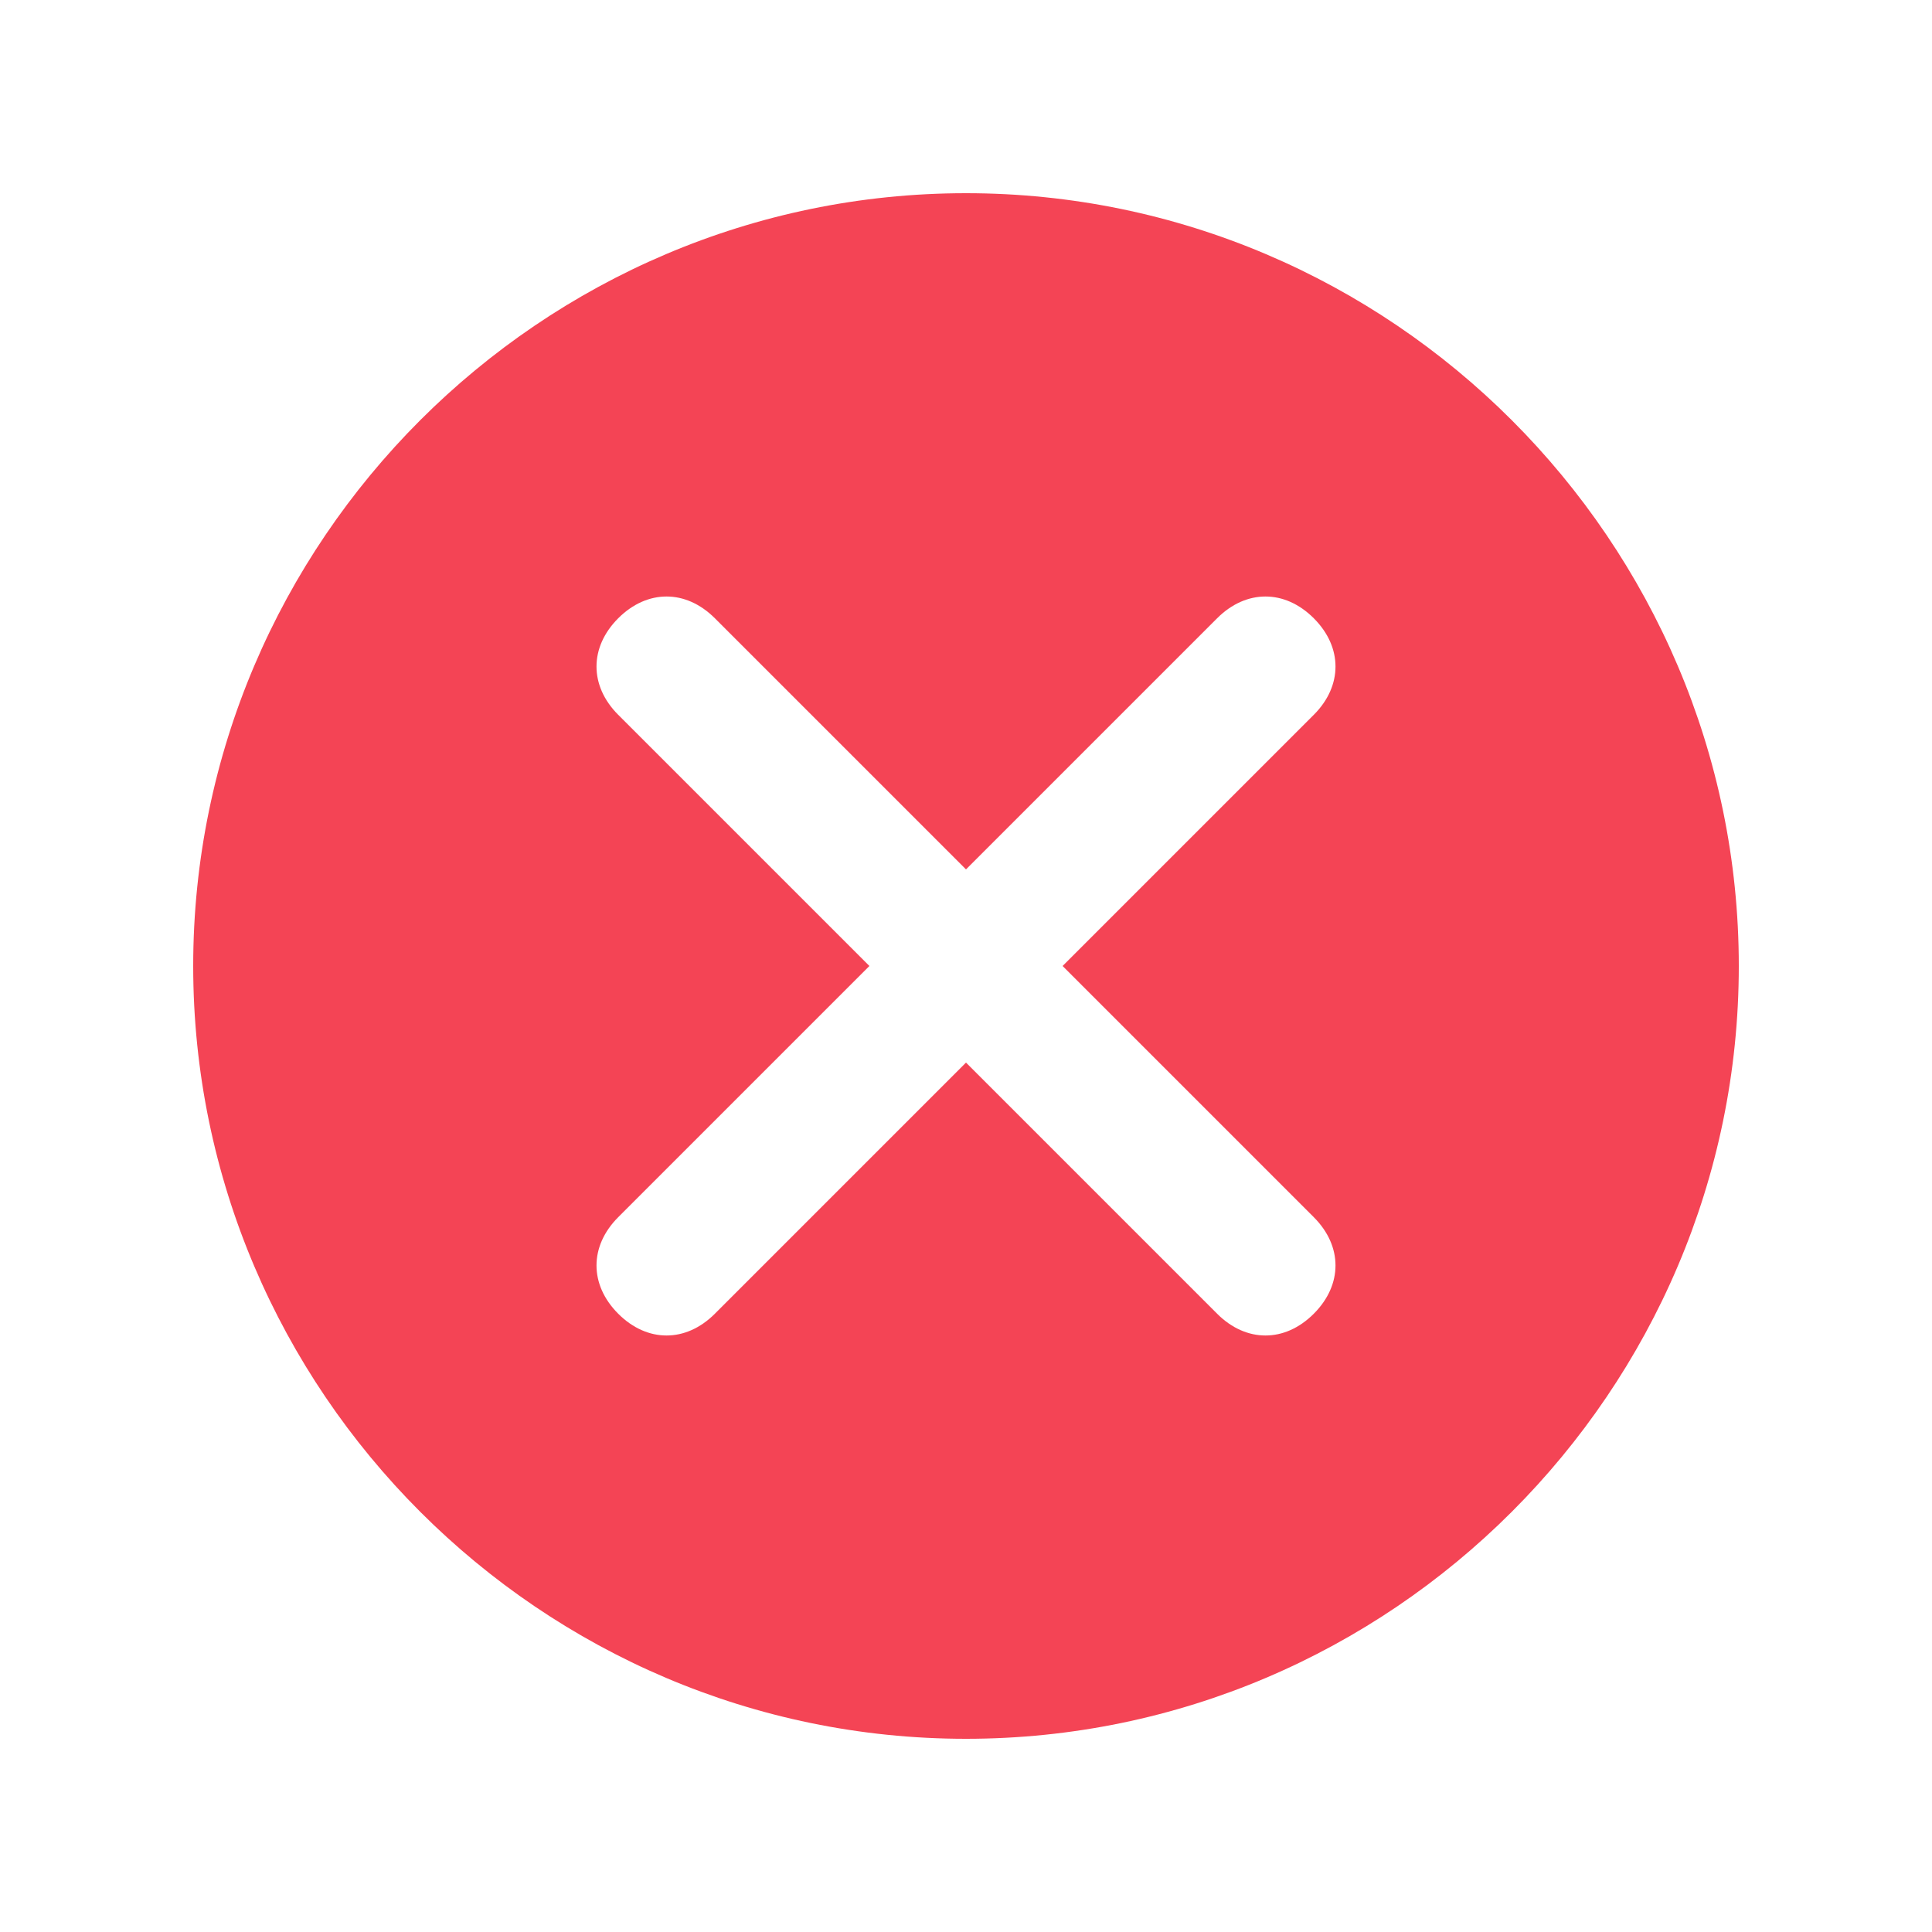 <!-- 
    score 预测错误 亮红色 tangtao 杭州电子科技大学
    https://www.promiselee.cn/tao
    2019-9-27 18:04:27
 -->

<svg t="1569578606842" class="icon" viewBox="0 0 1024 1024" version="1.1" xmlns="http://www.w3.org/2000/svg" p-id="3300" width="200" height="200"><path d="M512 102.4c-225.28 0-409.6 184.32-409.6 409.6s184.32 409.6 409.6 409.6 409.6-184.32 409.6-409.6-184.32-409.6-409.6-409.6z m184.32 542.72c15.36 15.36 15.36 35.84 0 51.2s-35.84 15.36-51.2 0l-133.12-133.12-133.12 133.12c-15.36 15.36-35.84 15.36-51.2 0s-15.36-35.84 0-51.2l133.12-133.12-133.12-133.12c-15.36-15.36-15.36-35.84 0-51.2s35.84-15.36 51.2 0l133.12 133.12 133.12-133.12c15.36-15.36 35.84-15.36 51.2 0s15.36 35.84 0 51.2l-133.12 133.12 133.12 133.12z" p-id="3301" fill="#f44455"></path></svg>
